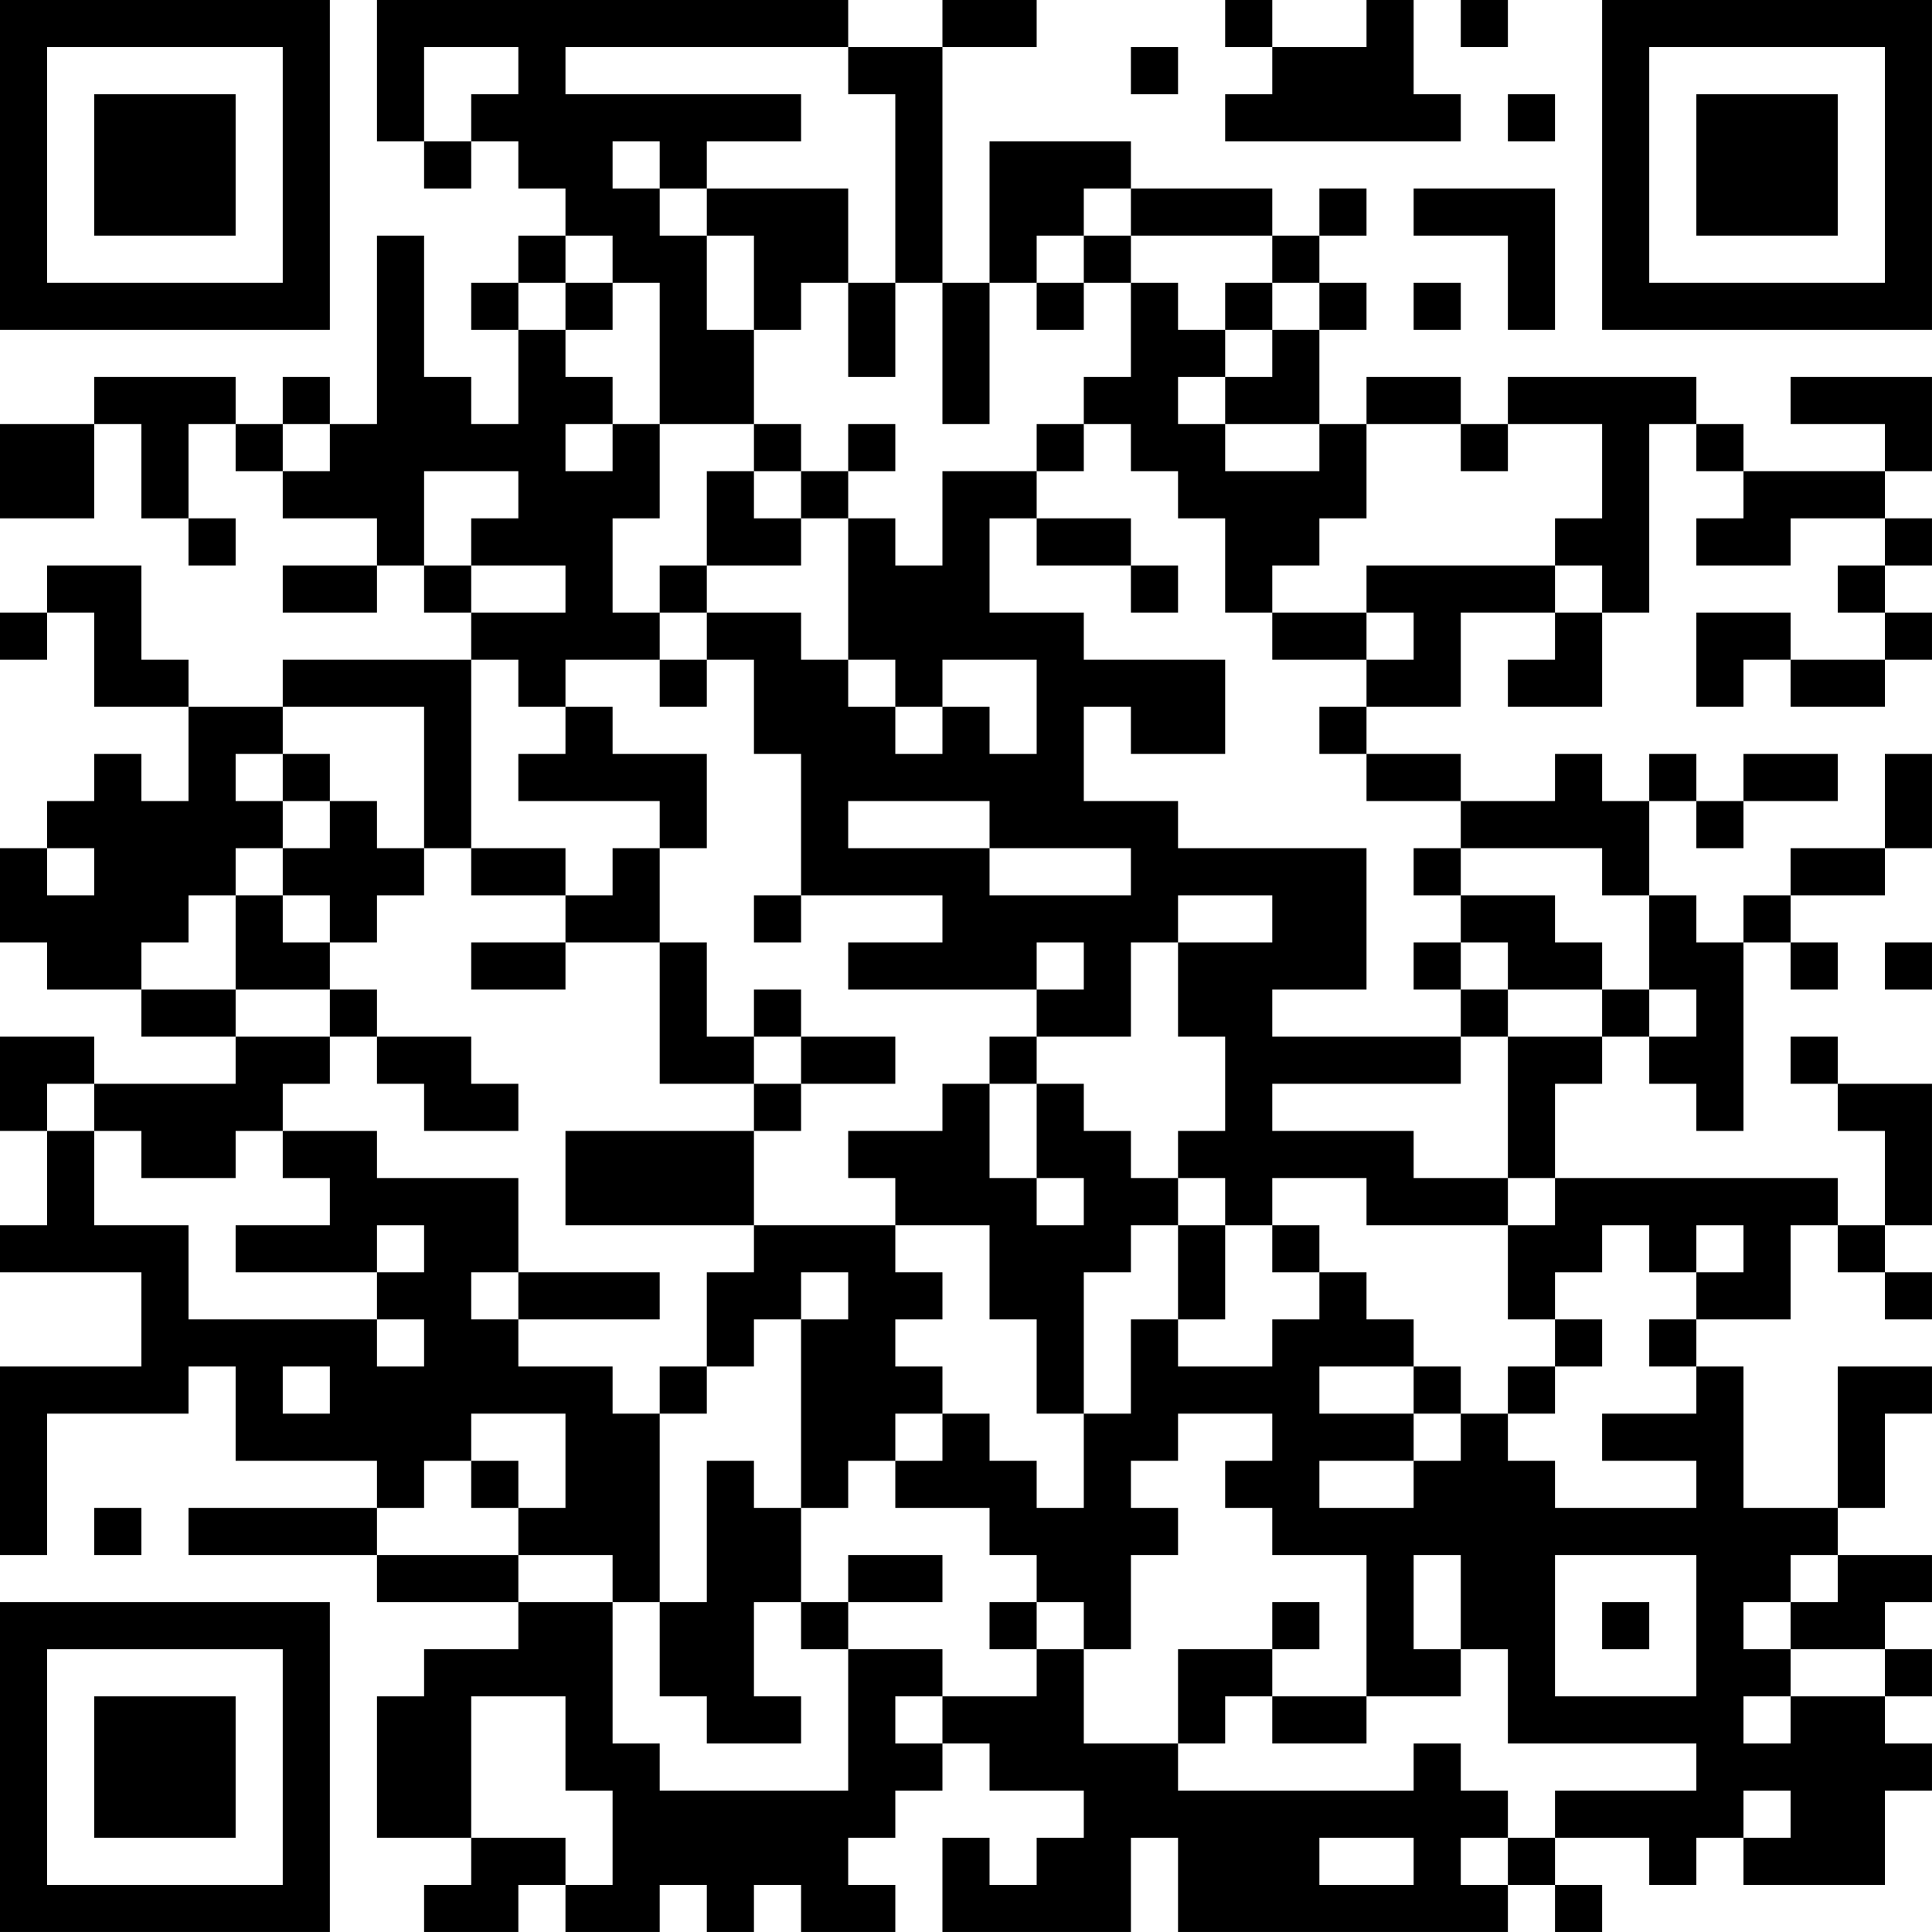 <?xml version="1.0" encoding="UTF-8"?>
<svg xmlns="http://www.w3.org/2000/svg" version="1.1" width="200" height="200" viewBox="0 0 200 200"><rect x="0" y="0" width="200" height="200" fill="#ffffff"/><g transform="scale(4.878)"><g transform="translate(0,0)"><path fill-rule="evenodd" d="M8 0L8 3L9 3L9 4L10 4L10 3L11 3L11 4L12 4L12 5L11 5L11 6L10 6L10 7L11 7L11 9L10 9L10 8L9 8L9 5L8 5L8 9L7 9L7 8L6 8L6 9L5 9L5 8L2 8L2 9L0 9L0 11L2 11L2 9L3 9L3 11L4 11L4 12L5 12L5 11L4 11L4 9L5 9L5 10L6 10L6 11L8 11L8 12L6 12L6 13L8 13L8 12L9 12L9 13L10 13L10 14L6 14L6 15L4 15L4 14L3 14L3 12L1 12L1 13L0 13L0 14L1 14L1 13L2 13L2 15L4 15L4 17L3 17L3 16L2 16L2 17L1 17L1 18L0 18L0 20L1 20L1 21L3 21L3 22L5 22L5 23L2 23L2 22L0 22L0 24L1 24L1 26L0 26L0 27L3 27L3 29L0 29L0 33L1 33L1 30L4 30L4 29L5 29L5 31L8 31L8 32L4 32L4 33L8 33L8 34L11 34L11 35L9 35L9 36L8 36L8 39L10 39L10 40L9 40L9 41L11 41L11 40L12 40L12 41L14 41L14 40L15 40L15 41L16 41L16 40L17 40L17 41L19 41L19 40L18 40L18 39L19 39L19 38L20 38L20 37L21 37L21 38L23 38L23 39L22 39L22 40L21 40L21 39L20 39L20 41L24 41L24 39L25 39L25 41L32 41L32 40L33 40L33 41L34 41L34 40L33 40L33 39L35 39L35 40L36 40L36 39L37 39L37 40L40 40L40 38L41 38L41 37L40 37L40 36L41 36L41 35L40 35L40 34L41 34L41 33L39 33L39 32L40 32L40 30L41 30L41 29L39 29L39 32L37 32L37 29L36 29L36 28L38 28L38 26L39 26L39 27L40 27L40 28L41 28L41 27L40 27L40 26L41 26L41 23L39 23L39 22L38 22L38 23L39 23L39 24L40 24L40 26L39 26L39 25L33 25L33 23L34 23L34 22L35 22L35 23L36 23L36 24L37 24L37 20L38 20L38 21L39 21L39 20L38 20L38 19L40 19L40 18L41 18L41 16L40 16L40 18L38 18L38 19L37 19L37 20L36 20L36 19L35 19L35 17L36 17L36 18L37 18L37 17L39 17L39 16L37 16L37 17L36 17L36 16L35 16L35 17L34 17L34 16L33 16L33 17L31 17L31 16L29 16L29 15L31 15L31 13L33 13L33 14L32 14L32 15L34 15L34 13L35 13L35 9L36 9L36 10L37 10L37 11L36 11L36 12L38 12L38 11L40 11L40 12L39 12L39 13L40 13L40 14L38 14L38 13L36 13L36 15L37 15L37 14L38 14L38 15L40 15L40 14L41 14L41 13L40 13L40 12L41 12L41 11L40 11L40 10L41 10L41 8L38 8L38 9L40 9L40 10L37 10L37 9L36 9L36 8L32 8L32 9L31 9L31 8L29 8L29 9L28 9L28 7L29 7L29 6L28 6L28 5L29 5L29 4L28 4L28 5L27 5L27 4L24 4L24 3L21 3L21 6L20 6L20 1L22 1L22 0L20 0L20 1L18 1L18 0ZM26 0L26 1L27 1L27 2L26 2L26 3L31 3L31 2L30 2L30 0L29 0L29 1L27 1L27 0ZM31 0L31 1L32 1L32 0ZM9 1L9 3L10 3L10 2L11 2L11 1ZM12 1L12 2L17 2L17 3L15 3L15 4L14 4L14 3L13 3L13 4L14 4L14 5L15 5L15 7L16 7L16 9L14 9L14 6L13 6L13 5L12 5L12 6L11 6L11 7L12 7L12 8L13 8L13 9L12 9L12 10L13 10L13 9L14 9L14 11L13 11L13 13L14 13L14 14L12 14L12 15L11 15L11 14L10 14L10 18L9 18L9 15L6 15L6 16L5 16L5 17L6 17L6 18L5 18L5 19L4 19L4 20L3 20L3 21L5 21L5 22L7 22L7 23L6 23L6 24L5 24L5 25L3 25L3 24L2 24L2 23L1 23L1 24L2 24L2 26L4 26L4 28L8 28L8 29L9 29L9 28L8 28L8 27L9 27L9 26L8 26L8 27L5 27L5 26L7 26L7 25L6 25L6 24L8 24L8 25L11 25L11 27L10 27L10 28L11 28L11 29L13 29L13 30L14 30L14 34L13 34L13 33L11 33L11 32L12 32L12 30L10 30L10 31L9 31L9 32L8 32L8 33L11 33L11 34L13 34L13 37L14 37L14 38L18 38L18 35L20 35L20 36L19 36L19 37L20 37L20 36L22 36L22 35L23 35L23 37L25 37L25 38L30 38L30 37L31 37L31 38L32 38L32 39L31 39L31 40L32 40L32 39L33 39L33 38L36 38L36 37L32 37L32 35L31 35L31 33L30 33L30 35L31 35L31 36L29 36L29 33L27 33L27 32L26 32L26 31L27 31L27 30L25 30L25 31L24 31L24 32L25 32L25 33L24 33L24 35L23 35L23 34L22 34L22 33L21 33L21 32L19 32L19 31L20 31L20 30L21 30L21 31L22 31L22 32L23 32L23 30L24 30L24 28L25 28L25 29L27 29L27 28L28 28L28 27L29 27L29 28L30 28L30 29L28 29L28 30L30 30L30 31L28 31L28 32L30 32L30 31L31 31L31 30L32 30L32 31L33 31L33 32L36 32L36 31L34 31L34 30L36 30L36 29L35 29L35 28L36 28L36 27L37 27L37 26L36 26L36 27L35 27L35 26L34 26L34 27L33 27L33 28L32 28L32 26L33 26L33 25L32 25L32 22L34 22L34 21L35 21L35 22L36 22L36 21L35 21L35 19L34 19L34 18L31 18L31 17L29 17L29 16L28 16L28 15L29 15L29 14L30 14L30 13L29 13L29 12L33 12L33 13L34 13L34 12L33 12L33 11L34 11L34 9L32 9L32 10L31 10L31 9L29 9L29 11L28 11L28 12L27 12L27 13L26 13L26 11L25 11L25 10L24 10L24 9L23 9L23 8L24 8L24 6L25 6L25 7L26 7L26 8L25 8L25 9L26 9L26 10L28 10L28 9L26 9L26 8L27 8L27 7L28 7L28 6L27 6L27 5L24 5L24 4L23 4L23 5L22 5L22 6L21 6L21 9L20 9L20 6L19 6L19 2L18 2L18 1ZM24 1L24 2L25 2L25 1ZM32 2L32 3L33 3L33 2ZM15 4L15 5L16 5L16 7L17 7L17 6L18 6L18 8L19 8L19 6L18 6L18 4ZM30 4L30 5L32 5L32 7L33 7L33 4ZM23 5L23 6L22 6L22 7L23 7L23 6L24 6L24 5ZM12 6L12 7L13 7L13 6ZM26 6L26 7L27 7L27 6ZM30 6L30 7L31 7L31 6ZM6 9L6 10L7 10L7 9ZM16 9L16 10L15 10L15 12L14 12L14 13L15 13L15 14L14 14L14 15L15 15L15 14L16 14L16 16L17 16L17 19L16 19L16 20L17 20L17 19L20 19L20 20L18 20L18 21L22 21L22 22L21 22L21 23L20 23L20 24L18 24L18 25L19 25L19 26L16 26L16 24L17 24L17 23L19 23L19 22L17 22L17 21L16 21L16 22L15 22L15 20L14 20L14 18L15 18L15 16L13 16L13 15L12 15L12 16L11 16L11 17L14 17L14 18L13 18L13 19L12 19L12 18L10 18L10 19L12 19L12 20L10 20L10 21L12 21L12 20L14 20L14 23L16 23L16 24L12 24L12 26L16 26L16 27L15 27L15 29L14 29L14 30L15 30L15 29L16 29L16 28L17 28L17 32L16 32L16 31L15 31L15 34L14 34L14 36L15 36L15 37L17 37L17 36L16 36L16 34L17 34L17 35L18 35L18 34L20 34L20 33L18 33L18 34L17 34L17 32L18 32L18 31L19 31L19 30L20 30L20 29L19 29L19 28L20 28L20 27L19 27L19 26L21 26L21 28L22 28L22 30L23 30L23 27L24 27L24 26L25 26L25 28L26 28L26 26L27 26L27 27L28 27L28 26L27 26L27 25L29 25L29 26L32 26L32 25L30 25L30 24L27 24L27 23L31 23L31 22L32 22L32 21L34 21L34 20L33 20L33 19L31 19L31 18L30 18L30 19L31 19L31 20L30 20L30 21L31 21L31 22L27 22L27 21L29 21L29 18L25 18L25 17L23 17L23 15L24 15L24 16L26 16L26 14L23 14L23 13L21 13L21 11L22 11L22 12L24 12L24 13L25 13L25 12L24 12L24 11L22 11L22 10L23 10L23 9L22 9L22 10L20 10L20 12L19 12L19 11L18 11L18 10L19 10L19 9L18 9L18 10L17 10L17 9ZM9 10L9 12L10 12L10 13L12 13L12 12L10 12L10 11L11 11L11 10ZM16 10L16 11L17 11L17 12L15 12L15 13L17 13L17 14L18 14L18 15L19 15L19 16L20 16L20 15L21 15L21 16L22 16L22 14L20 14L20 15L19 15L19 14L18 14L18 11L17 11L17 10ZM27 13L27 14L29 14L29 13ZM6 16L6 17L7 17L7 18L6 18L6 19L5 19L5 21L7 21L7 22L8 22L8 23L9 23L9 24L11 24L11 23L10 23L10 22L8 22L8 21L7 21L7 20L8 20L8 19L9 19L9 18L8 18L8 17L7 17L7 16ZM18 17L18 18L21 18L21 19L24 19L24 18L21 18L21 17ZM1 18L1 19L2 19L2 18ZM6 19L6 20L7 20L7 19ZM25 19L25 20L24 20L24 22L22 22L22 23L21 23L21 25L22 25L22 26L23 26L23 25L22 25L22 23L23 23L23 24L24 24L24 25L25 25L25 26L26 26L26 25L25 25L25 24L26 24L26 22L25 22L25 20L27 20L27 19ZM22 20L22 21L23 21L23 20ZM31 20L31 21L32 21L32 20ZM40 20L40 21L41 21L41 20ZM16 22L16 23L17 23L17 22ZM11 27L11 28L14 28L14 27ZM17 27L17 28L18 28L18 27ZM33 28L33 29L32 29L32 30L33 30L33 29L34 29L34 28ZM6 29L6 30L7 30L7 29ZM30 29L30 30L31 30L31 29ZM10 31L10 32L11 32L11 31ZM2 32L2 33L3 33L3 32ZM33 33L33 36L36 36L36 33ZM38 33L38 34L37 34L37 35L38 35L38 36L37 36L37 37L38 37L38 36L40 36L40 35L38 35L38 34L39 34L39 33ZM21 34L21 35L22 35L22 34ZM27 34L27 35L25 35L25 37L26 37L26 36L27 36L27 37L29 37L29 36L27 36L27 35L28 35L28 34ZM34 34L34 35L35 35L35 34ZM10 36L10 39L12 39L12 40L13 40L13 38L12 38L12 36ZM37 38L37 39L38 39L38 38ZM28 39L28 40L30 40L30 39ZM0 0L0 7L7 7L7 0ZM1 1L1 6L6 6L6 1ZM2 2L2 5L5 5L5 2ZM34 0L34 7L41 7L41 0ZM35 1L35 6L40 6L40 1ZM36 2L36 5L39 5L39 2ZM0 34L0 41L7 41L7 34ZM1 35L1 40L6 40L6 35ZM2 36L2 39L5 39L5 36Z" fill="#000000"/></g></g></svg>
